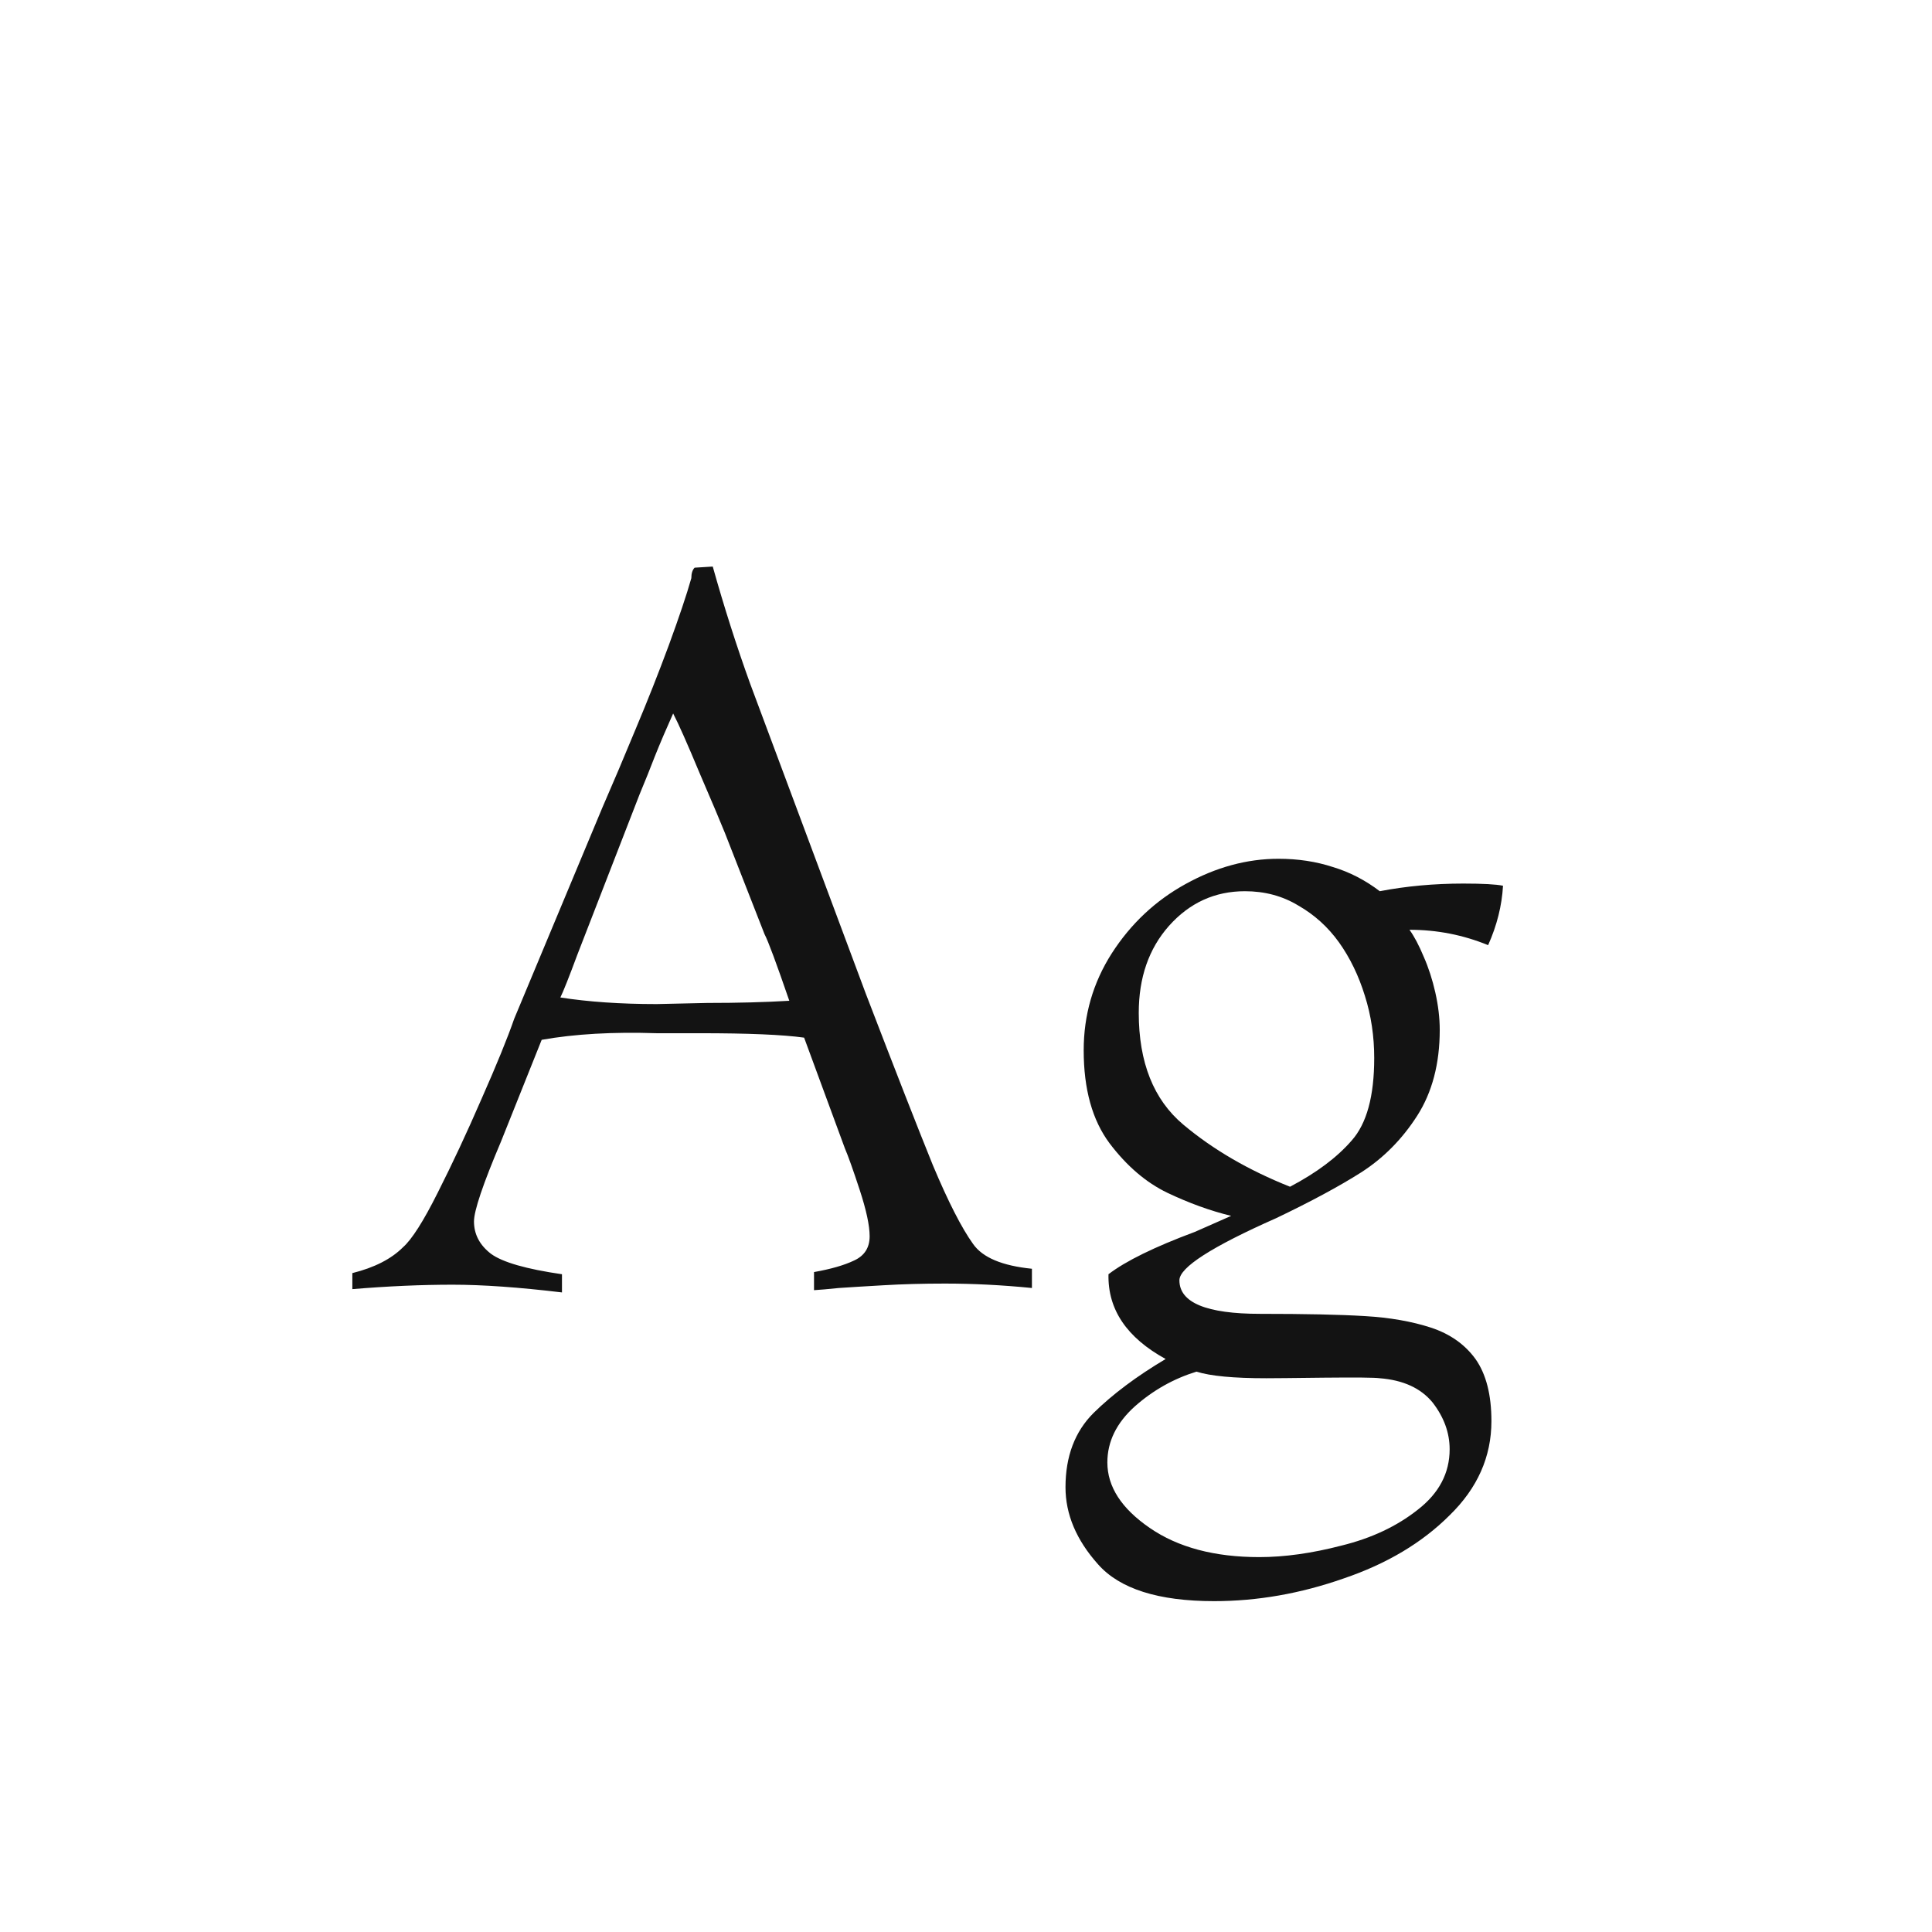 <svg width="24" height="24" viewBox="0 0 24 24" fill="none" xmlns="http://www.w3.org/2000/svg">
<path d="M10.112 16.027V15.802C10.322 15.765 10.488 15.717 10.611 15.658C10.739 15.599 10.803 15.499 10.803 15.357C10.803 15.225 10.762 15.034 10.68 14.783C10.598 14.533 10.536 14.359 10.495 14.264L9.989 12.89C9.725 12.853 9.294 12.835 8.697 12.835H8.157C7.615 12.817 7.139 12.844 6.729 12.917L6.223 14.182C5.999 14.71 5.888 15.041 5.888 15.173C5.888 15.332 5.958 15.467 6.1 15.576C6.245 15.681 6.539 15.765 6.981 15.829V16.055C6.448 15.991 5.995 15.959 5.621 15.959C5.238 15.959 4.824 15.977 4.377 16.014V15.815C4.65 15.747 4.86 15.64 5.006 15.494C5.115 15.398 5.259 15.173 5.437 14.817C5.619 14.457 5.801 14.068 5.983 13.648C6.17 13.225 6.305 12.894 6.387 12.657L7.48 10.039C7.617 9.725 7.756 9.396 7.897 9.055C8.043 8.708 8.18 8.362 8.308 8.016C8.435 7.669 8.529 7.391 8.588 7.182C8.588 7.122 8.602 7.079 8.629 7.052L8.854 7.038C8.996 7.544 9.151 8.029 9.319 8.494L10.755 12.343C11.124 13.304 11.402 14.015 11.589 14.476C11.78 14.931 11.947 15.257 12.088 15.453C12.206 15.622 12.45 15.724 12.819 15.761V16C12.446 15.963 12.086 15.945 11.739 15.945C11.466 15.945 11.211 15.952 10.974 15.966C10.741 15.979 10.557 15.991 10.42 16C10.283 16.014 10.181 16.023 10.112 16.027ZM7.945 9.868L7.173 11.857C7.068 12.14 6.997 12.318 6.961 12.391C7.307 12.445 7.706 12.473 8.157 12.473L8.786 12.459C9.164 12.459 9.504 12.45 9.805 12.432C9.645 11.967 9.543 11.691 9.497 11.604L9.005 10.347C8.95 10.21 8.845 9.962 8.69 9.602C8.54 9.242 8.431 8.995 8.362 8.863C8.276 9.055 8.201 9.23 8.137 9.39C8.077 9.545 8.014 9.704 7.945 9.868ZM15.294 15.104C15.034 15.041 14.77 14.945 14.501 14.817C14.237 14.69 13.997 14.485 13.783 14.202C13.569 13.915 13.462 13.53 13.462 13.047C13.462 12.609 13.578 12.208 13.81 11.844C14.047 11.475 14.353 11.188 14.727 10.982C15.105 10.773 15.49 10.668 15.882 10.668C16.123 10.668 16.349 10.702 16.559 10.771C16.768 10.834 16.962 10.935 17.14 11.071C17.468 11.008 17.814 10.976 18.179 10.976C18.42 10.976 18.584 10.985 18.671 11.003C18.657 11.249 18.596 11.495 18.486 11.741C18.176 11.614 17.851 11.55 17.509 11.55C17.568 11.632 17.627 11.743 17.686 11.885C17.746 12.021 17.794 12.17 17.83 12.329C17.866 12.489 17.885 12.644 17.885 12.794C17.885 13.213 17.791 13.569 17.605 13.86C17.418 14.152 17.185 14.387 16.907 14.565C16.634 14.738 16.283 14.927 15.854 15.132C15.052 15.487 14.651 15.745 14.651 15.904C14.651 16.182 14.986 16.321 15.656 16.321C16.212 16.321 16.645 16.33 16.955 16.349C17.265 16.367 17.538 16.415 17.775 16.492C18.012 16.57 18.197 16.7 18.329 16.882C18.461 17.069 18.527 17.326 18.527 17.654C18.527 18.096 18.354 18.486 18.008 18.823C17.666 19.165 17.226 19.427 16.689 19.609C16.155 19.796 15.62 19.89 15.082 19.89C14.389 19.89 13.909 19.737 13.64 19.432C13.371 19.131 13.236 18.812 13.236 18.475C13.236 18.092 13.352 17.784 13.585 17.552C13.822 17.319 14.12 17.096 14.48 16.882C13.997 16.617 13.76 16.267 13.77 15.829C13.984 15.665 14.341 15.49 14.843 15.303L15.294 15.104ZM16.025 14.742C16.354 14.569 16.609 14.378 16.791 14.168C16.978 13.958 17.071 13.617 17.071 13.143C17.071 12.874 17.033 12.616 16.955 12.37C16.878 12.12 16.77 11.898 16.634 11.707C16.497 11.516 16.328 11.363 16.128 11.249C15.932 11.13 15.711 11.071 15.465 11.071C15.091 11.071 14.777 11.215 14.521 11.502C14.271 11.784 14.146 12.145 14.146 12.582C14.146 13.197 14.33 13.66 14.699 13.97C15.068 14.28 15.51 14.537 16.025 14.742ZM14.863 17.039C14.581 17.126 14.325 17.269 14.098 17.47C13.87 17.675 13.756 17.907 13.756 18.167C13.756 18.468 13.931 18.739 14.282 18.98C14.633 19.222 15.087 19.343 15.643 19.343C15.957 19.343 16.299 19.295 16.668 19.199C17.037 19.108 17.352 18.96 17.611 18.755C17.876 18.55 18.008 18.299 18.008 18.003C18.008 17.798 17.937 17.604 17.796 17.422C17.65 17.244 17.431 17.144 17.14 17.121C17.076 17.112 16.843 17.11 16.442 17.114C16.046 17.119 15.809 17.121 15.731 17.121C15.326 17.121 15.037 17.094 14.863 17.039Z" fill="#131313"/>
</svg>
